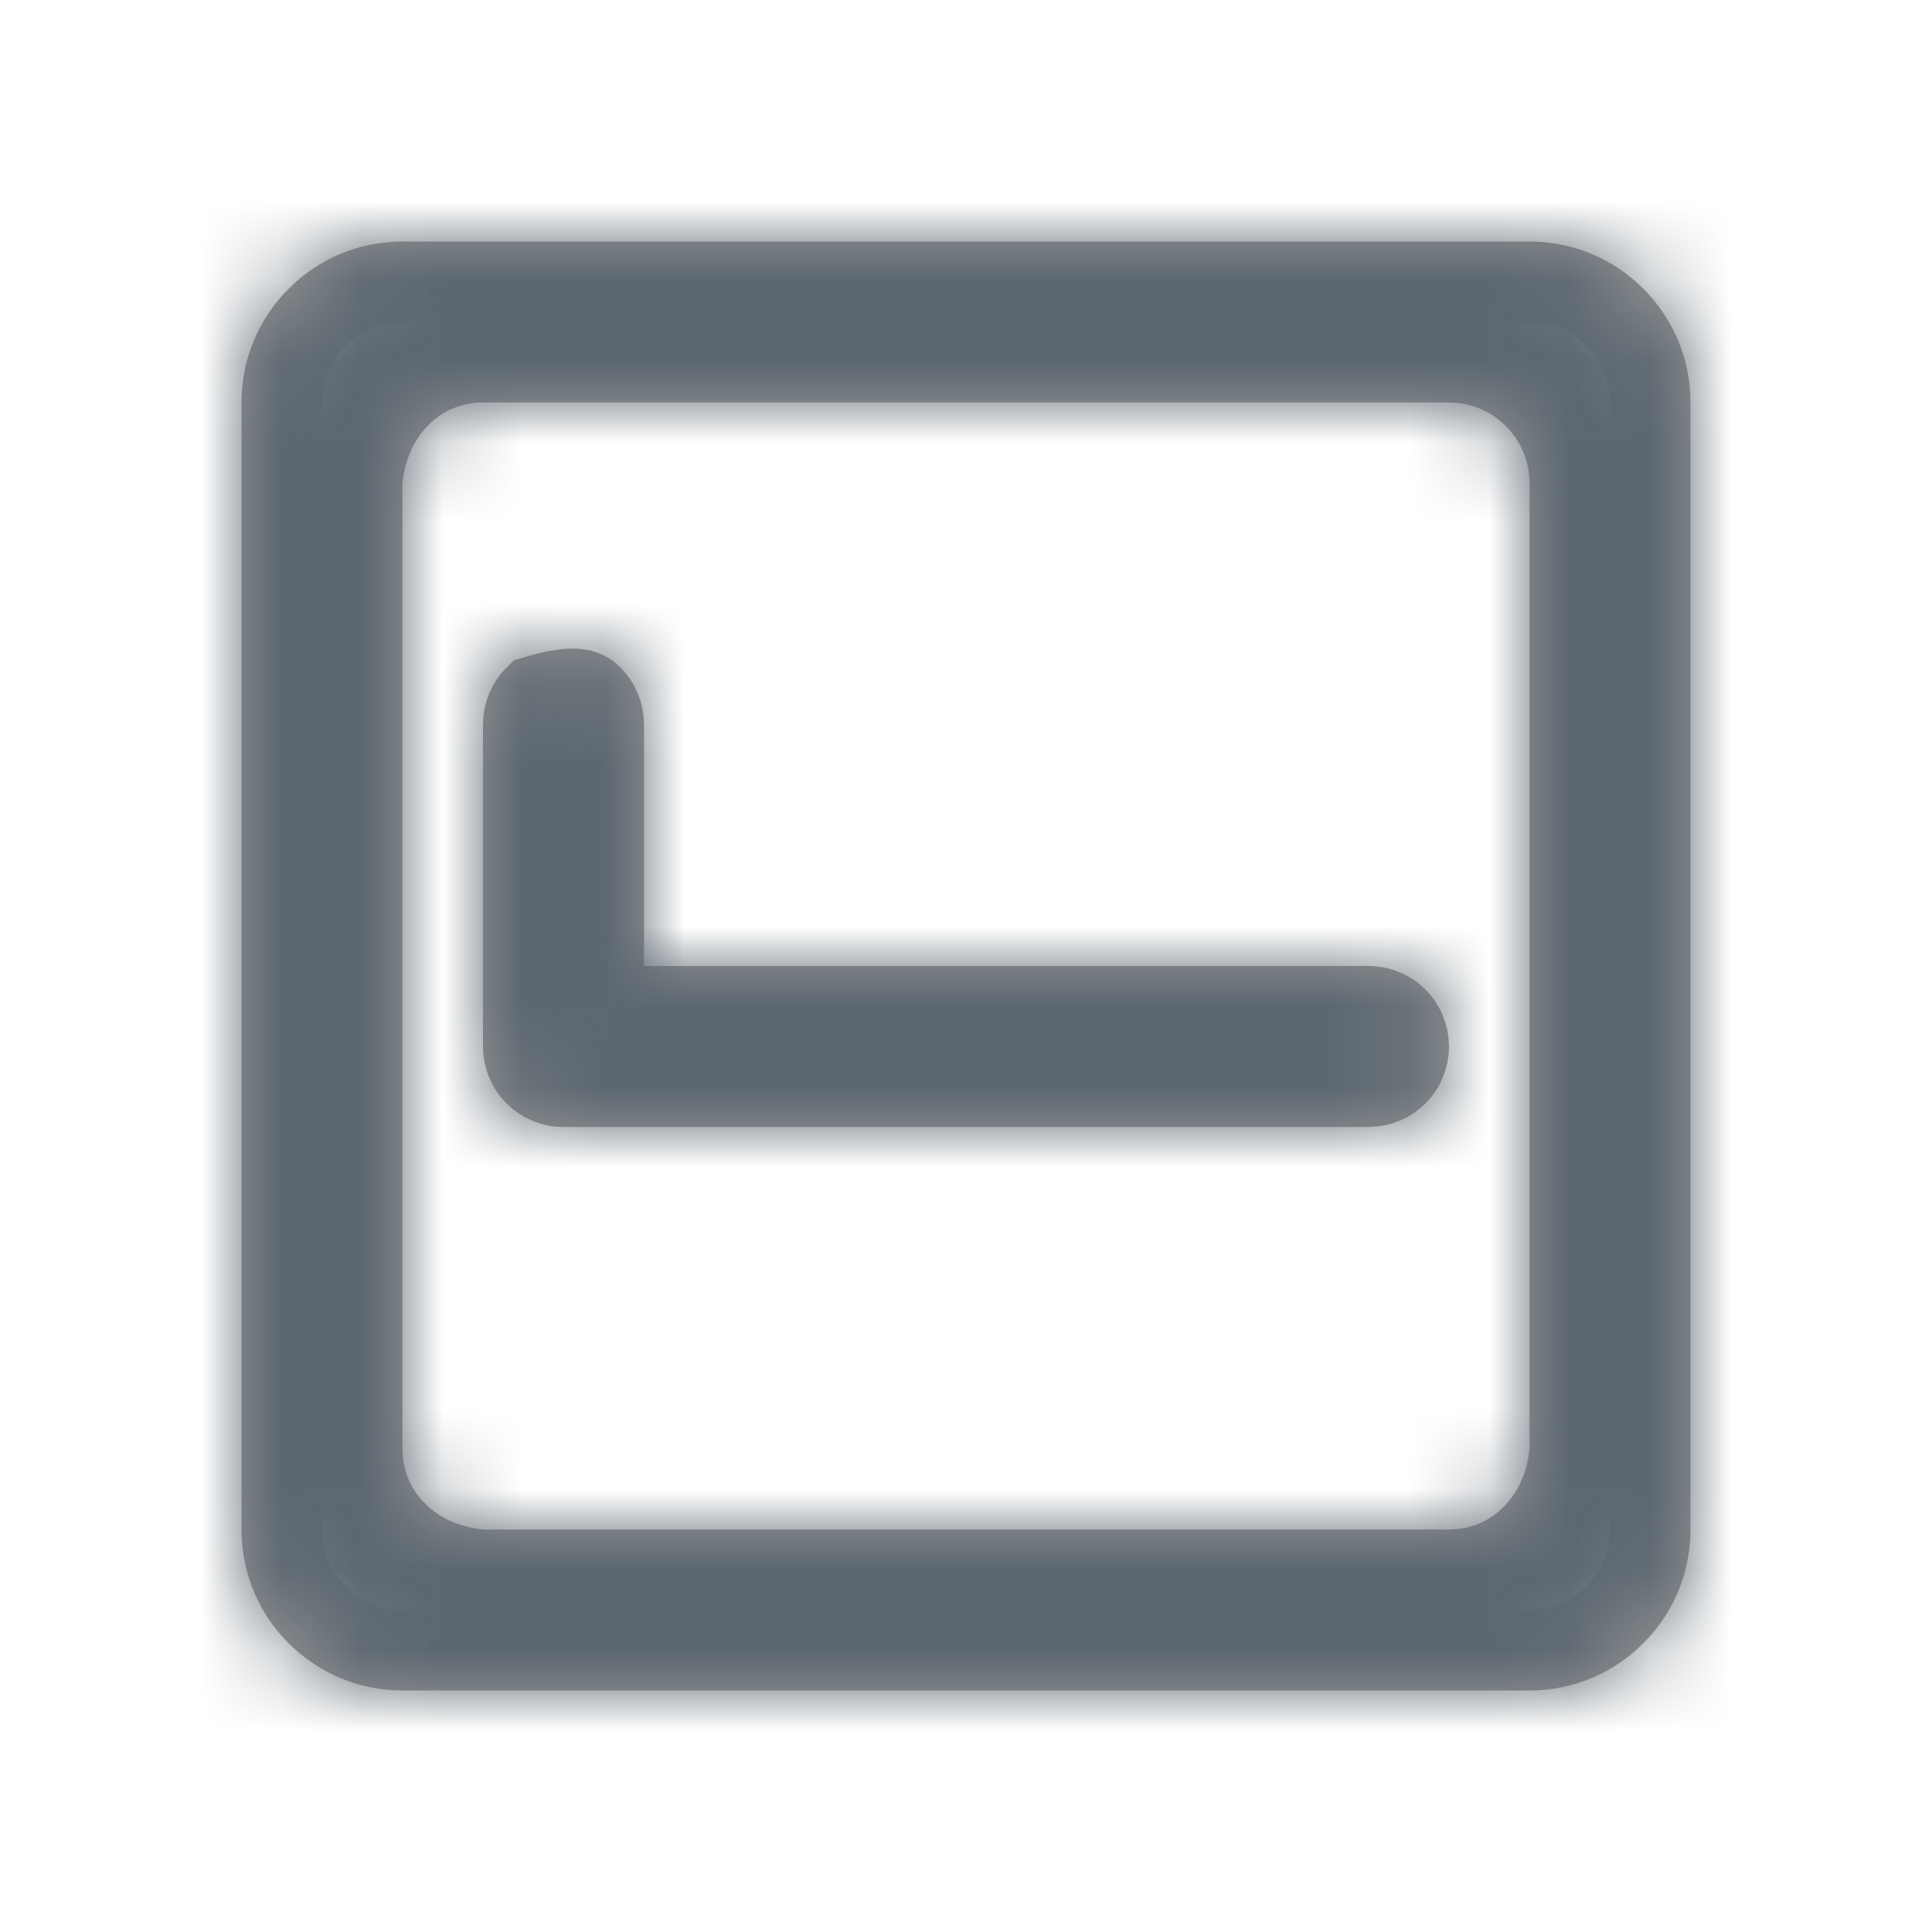 <svg xmlns="http://www.w3.org/2000/svg" xmlns:xlink="http://www.w3.org/1999/xlink" width="24" height="24" viewBox="0 0 24 24">
    <defs>
        <path id="prefix__a" d="M16 0c1.105 0 2 .895 2 2v14c0 1.105-.895 2-2 2H2c-1.105 0-2-.895-2-2V2C0 .895.895 0 2 0h14zm-1 2H3c-.552 0-1 .448-1 1v12c0 .552.448 1 1 1h12c.552 0 1-.448 1-1V3c0-.552-.448-1-1-1z"/>
        <path id="prefix__c" d="M4 5c.552 0 1 .448 1 1v3h9c.552 0 1 .448 1 1s-.448 1-1 1H4c-.552 0-1-.448-1-1V6c0-.552.448-1 1-1z"/>
    </defs>
    <g fill="none" fill-rule="evenodd" transform="translate(3 3)">
        <mask id="prefix__b" fill="#fff">
            <use xlink:href="#prefix__a"/>
        </mask>
        <path stroke="#979797" d="M16 .5c.414 0 .79.168 1.06.44.272.27.44.646.44 1.06h0v14c0 .414-.168.79-.44 1.06-.27.272-.646.44-1.06.44h0H2c-.414 0-.79-.168-1.06-.44C.667 16.79.5 16.415.5 16h0V2c0-.414.168-.79.44-1.06C1.21.667 1.585.5 2 .5h0zm-1 1H3c-.397 0-.758.153-1.03.425-.251.25-.43.607-.47 1.05V15c0 .397.153.758.425 1.03.25.251.607.43 1.05.47H15c.397 0 .758-.153 1.03-.425.251-.25.43-.607.47-1.05V3c0-.414-.168-.79-.44-1.06-.27-.272-.646-.44-1.06-.44z"/>
        <g fill="#5C6770" stroke="#5C6770" mask="url(#prefix__b)">
            <path d="M0.5 0.5H23.5V23.5H0.5z" transform="translate(-3 -3)"/>
        </g>
        <mask id="prefix__d" fill="#fff">
            <use xlink:href="#prefix__c"/>
        </mask>
        <path stroke="#979797" d="M3.646 5.646c-.09.09-.146.216-.146.354v4c0 .138.056.263.146.354.09.09.216.146.354.146h10c.138 0 .263-.056.354-.146.09-.09.146-.216.146-.354 0-.138-.056-.263-.146-.354-.09-.09-.216-.146-.354-.146H4.5V6c0-.138-.056-.263-.146-.354-.09-.09-.216-.146-.708 0z"/>
        <g fill="#5C6770" stroke="#5C6770" mask="url(#prefix__d)">
            <path d="M0.5 0.5H23.5V23.5H0.5z" transform="translate(-3 -3)"/>
        </g>
    </g>
</svg>
